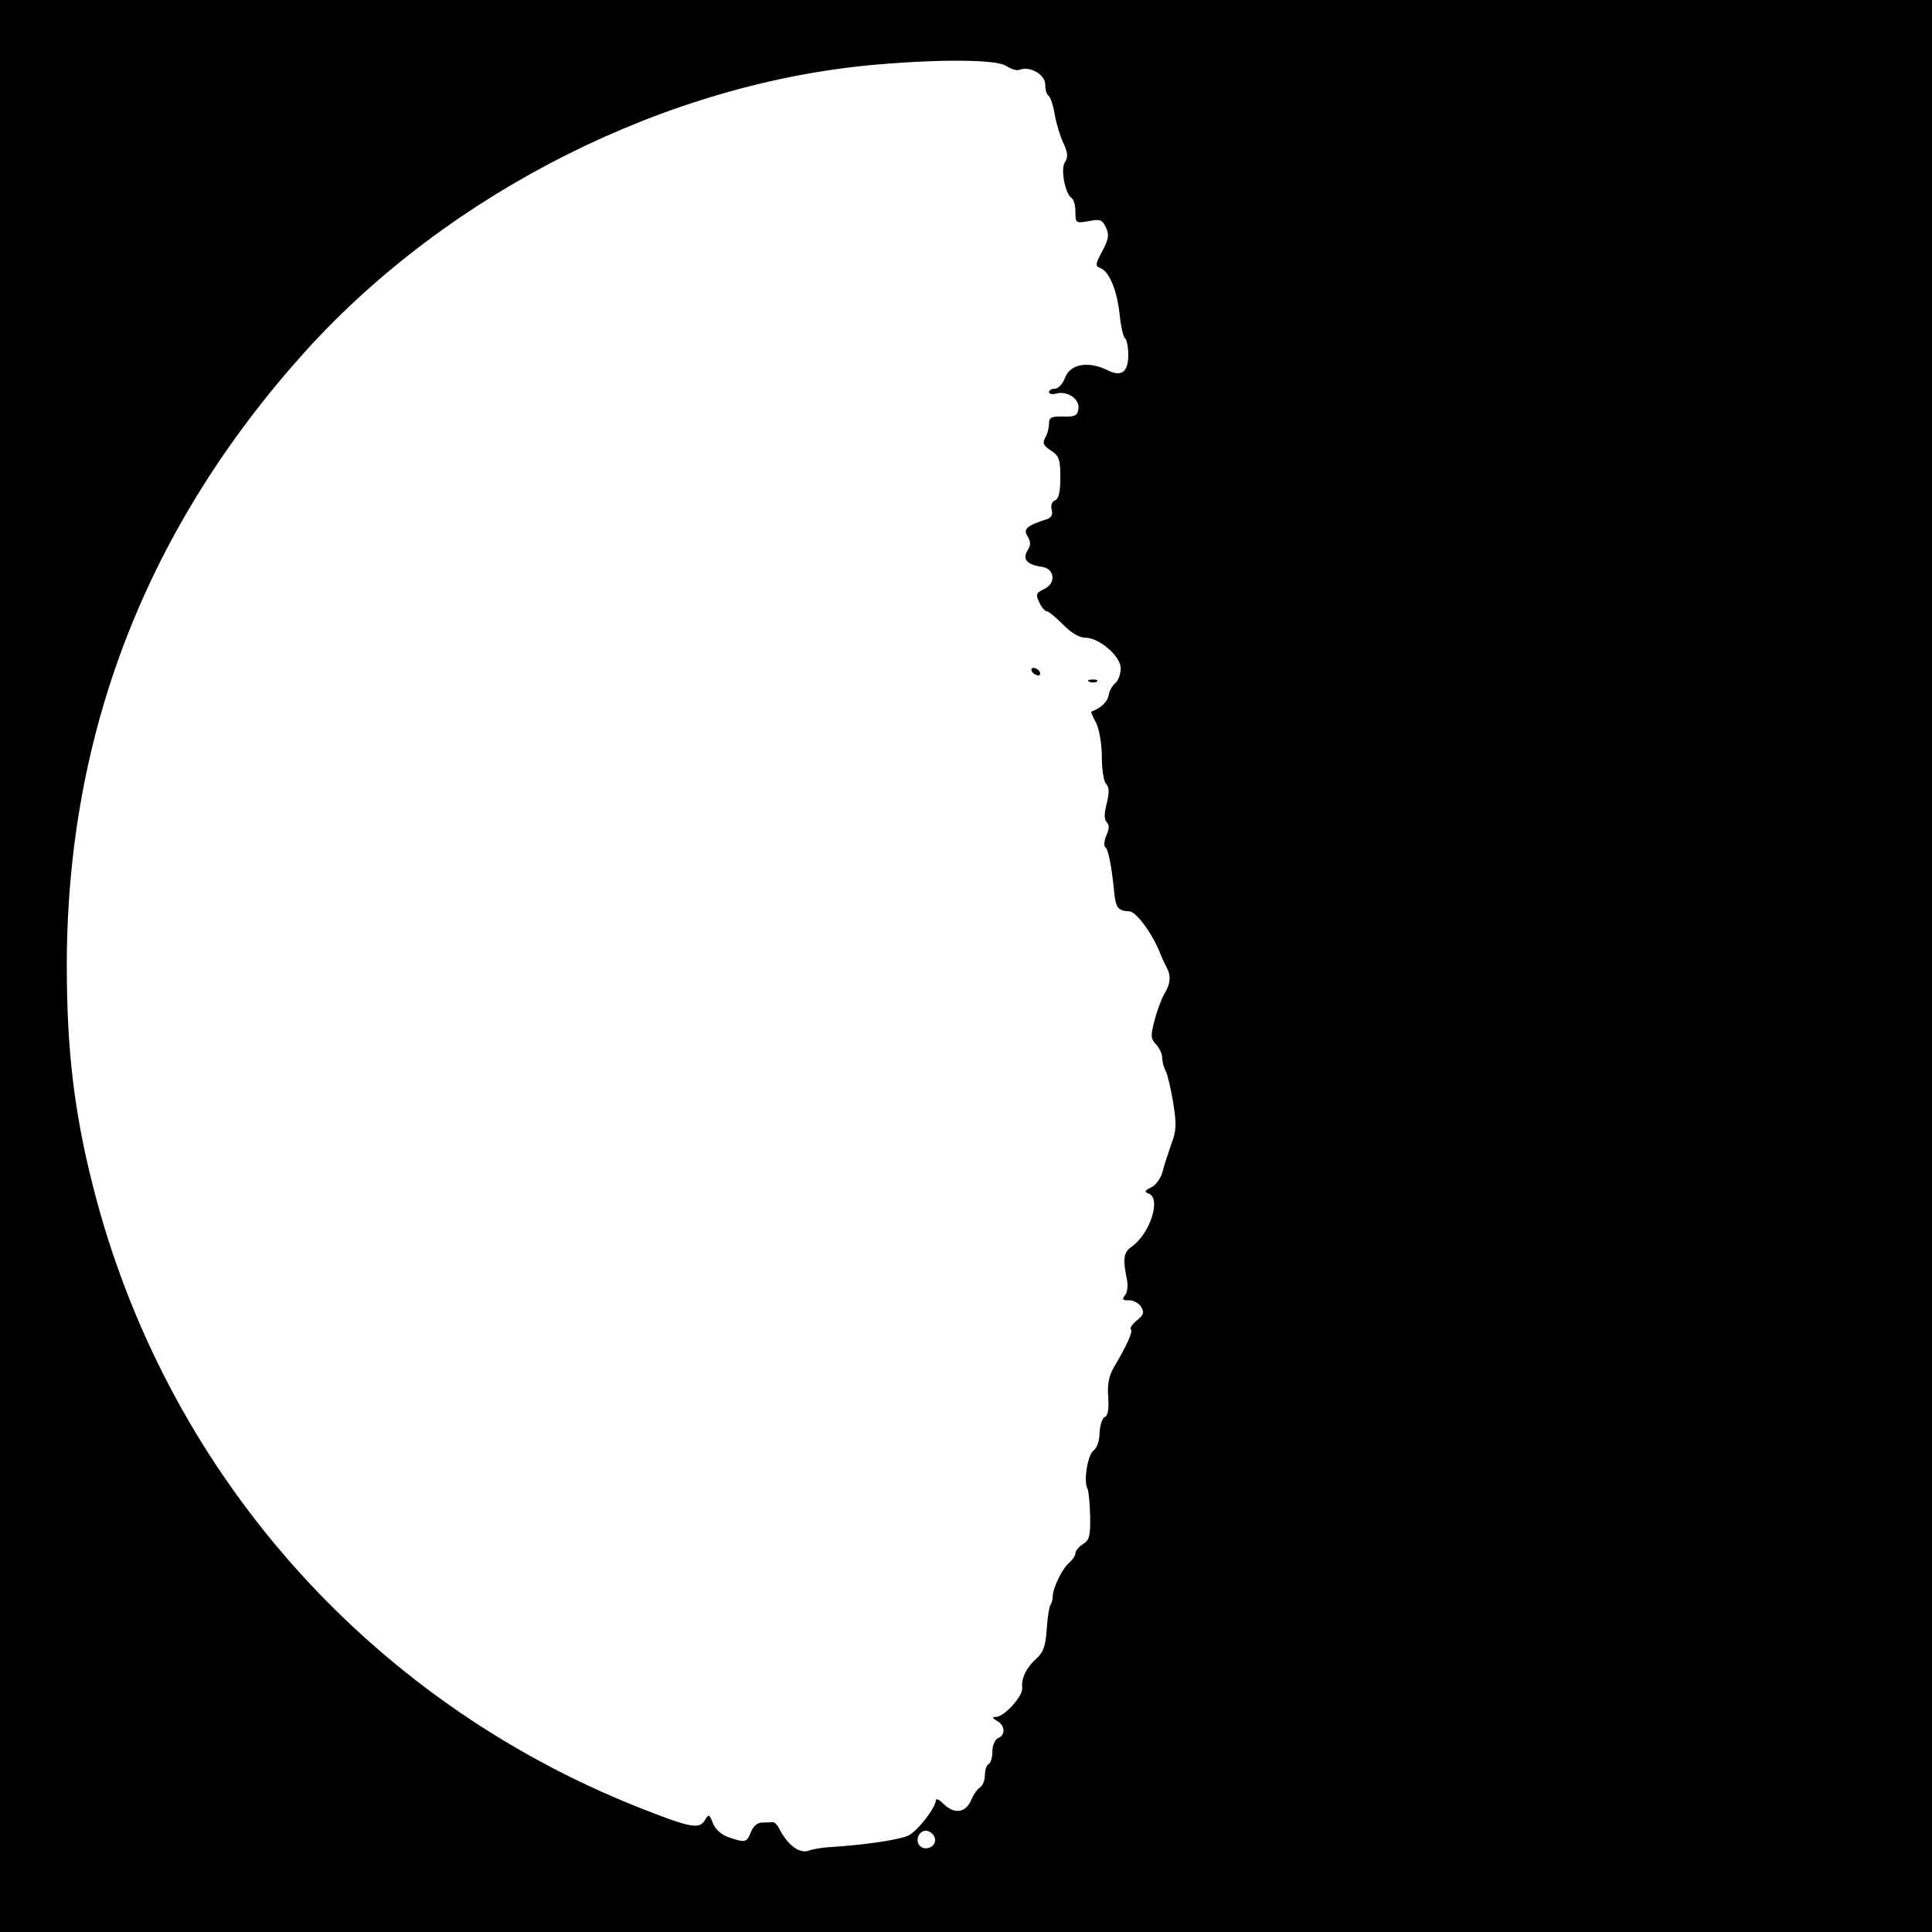 <?xml version="1.0" standalone="no"?>
<!DOCTYPE svg PUBLIC "-//W3C//DTD SVG 20010904//EN"
 "http://www.w3.org/TR/2001/REC-SVG-20010904/DTD/svg10.dtd">
<svg version="1.0" xmlns="http://www.w3.org/2000/svg"
 width="512pt" height="512pt" viewBox="0 0 512 512"
 preserveAspectRatio="xMidYMid meet">
<g transform="translate(0,512) scale(0.1,-0.1)"
fill="#000000" stroke="none">
<path d="M0 2560 l0 -2560 2560 0 2560 0 0 2560 0 2560 -2560 0 -2560 0 0
-2560z m2667 2385 c12 -8 28 -13 35 -10 28 11 68 -13 68 -39 0 -14 4 -27 9
-30 5 -4 12 -25 16 -49 4 -23 14 -57 23 -76 12 -25 13 -38 4 -51 -12 -19 1
-84 18 -95 6 -4 10 -20 10 -37 0 -29 1 -30 35 -24 30 6 36 4 46 -17 9 -19 7
-31 -10 -63 -18 -33 -19 -39 -6 -44 24 -8 45 -58 52 -122 3 -32 10 -61 14 -64
5 -3 9 -23 9 -45 0 -45 -18 -58 -53 -41 -52 26 -100 18 -114 -18 -6 -16 -18
-30 -27 -30 -9 0 -16 -4 -16 -9 0 -5 9 -7 19 -4 30 8 63 -15 59 -40 -2 -18 -9
-22 -40 -21 -31 1 -38 -2 -38 -18 0 -11 -4 -28 -10 -38 -8 -14 -5 -21 15 -34
22 -14 25 -24 25 -72 0 -37 -4 -56 -14 -60 -8 -3 -12 -13 -9 -25 4 -12 -1 -21
-13 -25 -53 -17 -63 -26 -51 -45 9 -15 9 -24 0 -38 -14 -23 -2 -37 37 -43 35
-4 40 -44 7 -59 -21 -10 -23 -14 -13 -35 6 -13 15 -24 20 -24 5 0 24 -16 43
-35 21 -22 44 -35 59 -35 37 0 94 -49 94 -81 0 -15 -6 -32 -14 -39 -8 -6 -16
-21 -18 -32 -2 -17 -21 -35 -46 -44 -1 -1 4 -14 13 -30 8 -17 15 -55 15 -90 0
-33 5 -65 11 -71 9 -9 9 -23 2 -52 -7 -27 -7 -43 0 -50 7 -7 7 -18 -1 -35 -6
-14 -7 -28 -3 -31 8 -5 17 -50 24 -122 4 -39 11 -47 39 -48 19 0 63 -60 84
-115 3 -8 10 -23 15 -32 13 -24 11 -45 -5 -71 -7 -12 -19 -43 -26 -70 -11 -41
-11 -50 4 -65 9 -10 16 -26 16 -35 0 -10 4 -25 9 -35 5 -9 14 -47 20 -84 9
-56 9 -74 -5 -110 -8 -24 -19 -56 -23 -73 -4 -16 -17 -35 -29 -41 -19 -9 -20
-13 -8 -17 34 -13 4 -106 -45 -141 -21 -14 -24 -31 -13 -84 4 -18 2 -38 -5
-45 -8 -11 -6 -13 10 -13 12 1 26 -7 33 -17 9 -15 7 -22 -11 -36 -12 -10 -20
-21 -16 -24 6 -6 -12 -45 -46 -102 -12 -21 -17 -45 -14 -78 2 -32 -1 -49 -9
-52 -7 -3 -13 -22 -14 -42 0 -20 -7 -41 -16 -47 -16 -12 -27 -83 -16 -101 3
-6 6 -38 7 -72 1 -53 -2 -65 -19 -75 -11 -7 -20 -18 -20 -24 0 -6 -7 -17 -15
-24 -19 -15 -45 -68 -45 -90 0 -9 -3 -19 -6 -23 -3 -3 -8 -32 -10 -64 -3 -45
-9 -62 -27 -78 -27 -24 -41 -53 -38 -78 3 -21 -47 -76 -69 -77 -12 0 -11 -3 3
-11 21 -12 22 -38 2 -45 -8 -4 -15 -19 -15 -34 0 -16 -4 -32 -10 -35 -6 -3
-10 -17 -10 -30 0 -13 -6 -28 -13 -32 -7 -4 -18 -20 -24 -35 -15 -33 -45 -36
-73 -8 -11 11 -20 15 -20 9 0 -19 -48 -81 -72 -93 -22 -11 -112 -25 -208 -31
-19 -1 -46 -5 -58 -10 -25 -7 -55 16 -77 59 -5 10 -13 18 -17 17 -5 0 -17 -1
-28 -1 -13 0 -24 -10 -30 -25 -11 -28 -15 -29 -59 -14 -20 7 -36 22 -42 38 -9
23 -11 24 -20 9 -15 -27 -37 -23 -176 32 -721 286 -1257 895 -1447 1648 -49
193 -69 359 -69 582 0 619 213 1165 635 1632 382 421 958 710 1513 757 174 15
318 13 342 -4z m-189 -4698 c4 -20 -25 -34 -40 -19 -15 15 -1 44 19 40 10 -2
19 -11 21 -21z"/>
<path d="M2735 3340 c3 -5 11 -10 16 -10 6 0 7 5 4 10 -3 6 -11 10 -16 10 -6
0 -7 -4 -4 -10z"/>
<path d="M2888 3313 c7 -3 16 -2 19 1 4 3 -2 6 -13 5 -11 0 -14 -3 -6 -6z"/>
</g>
</svg>
